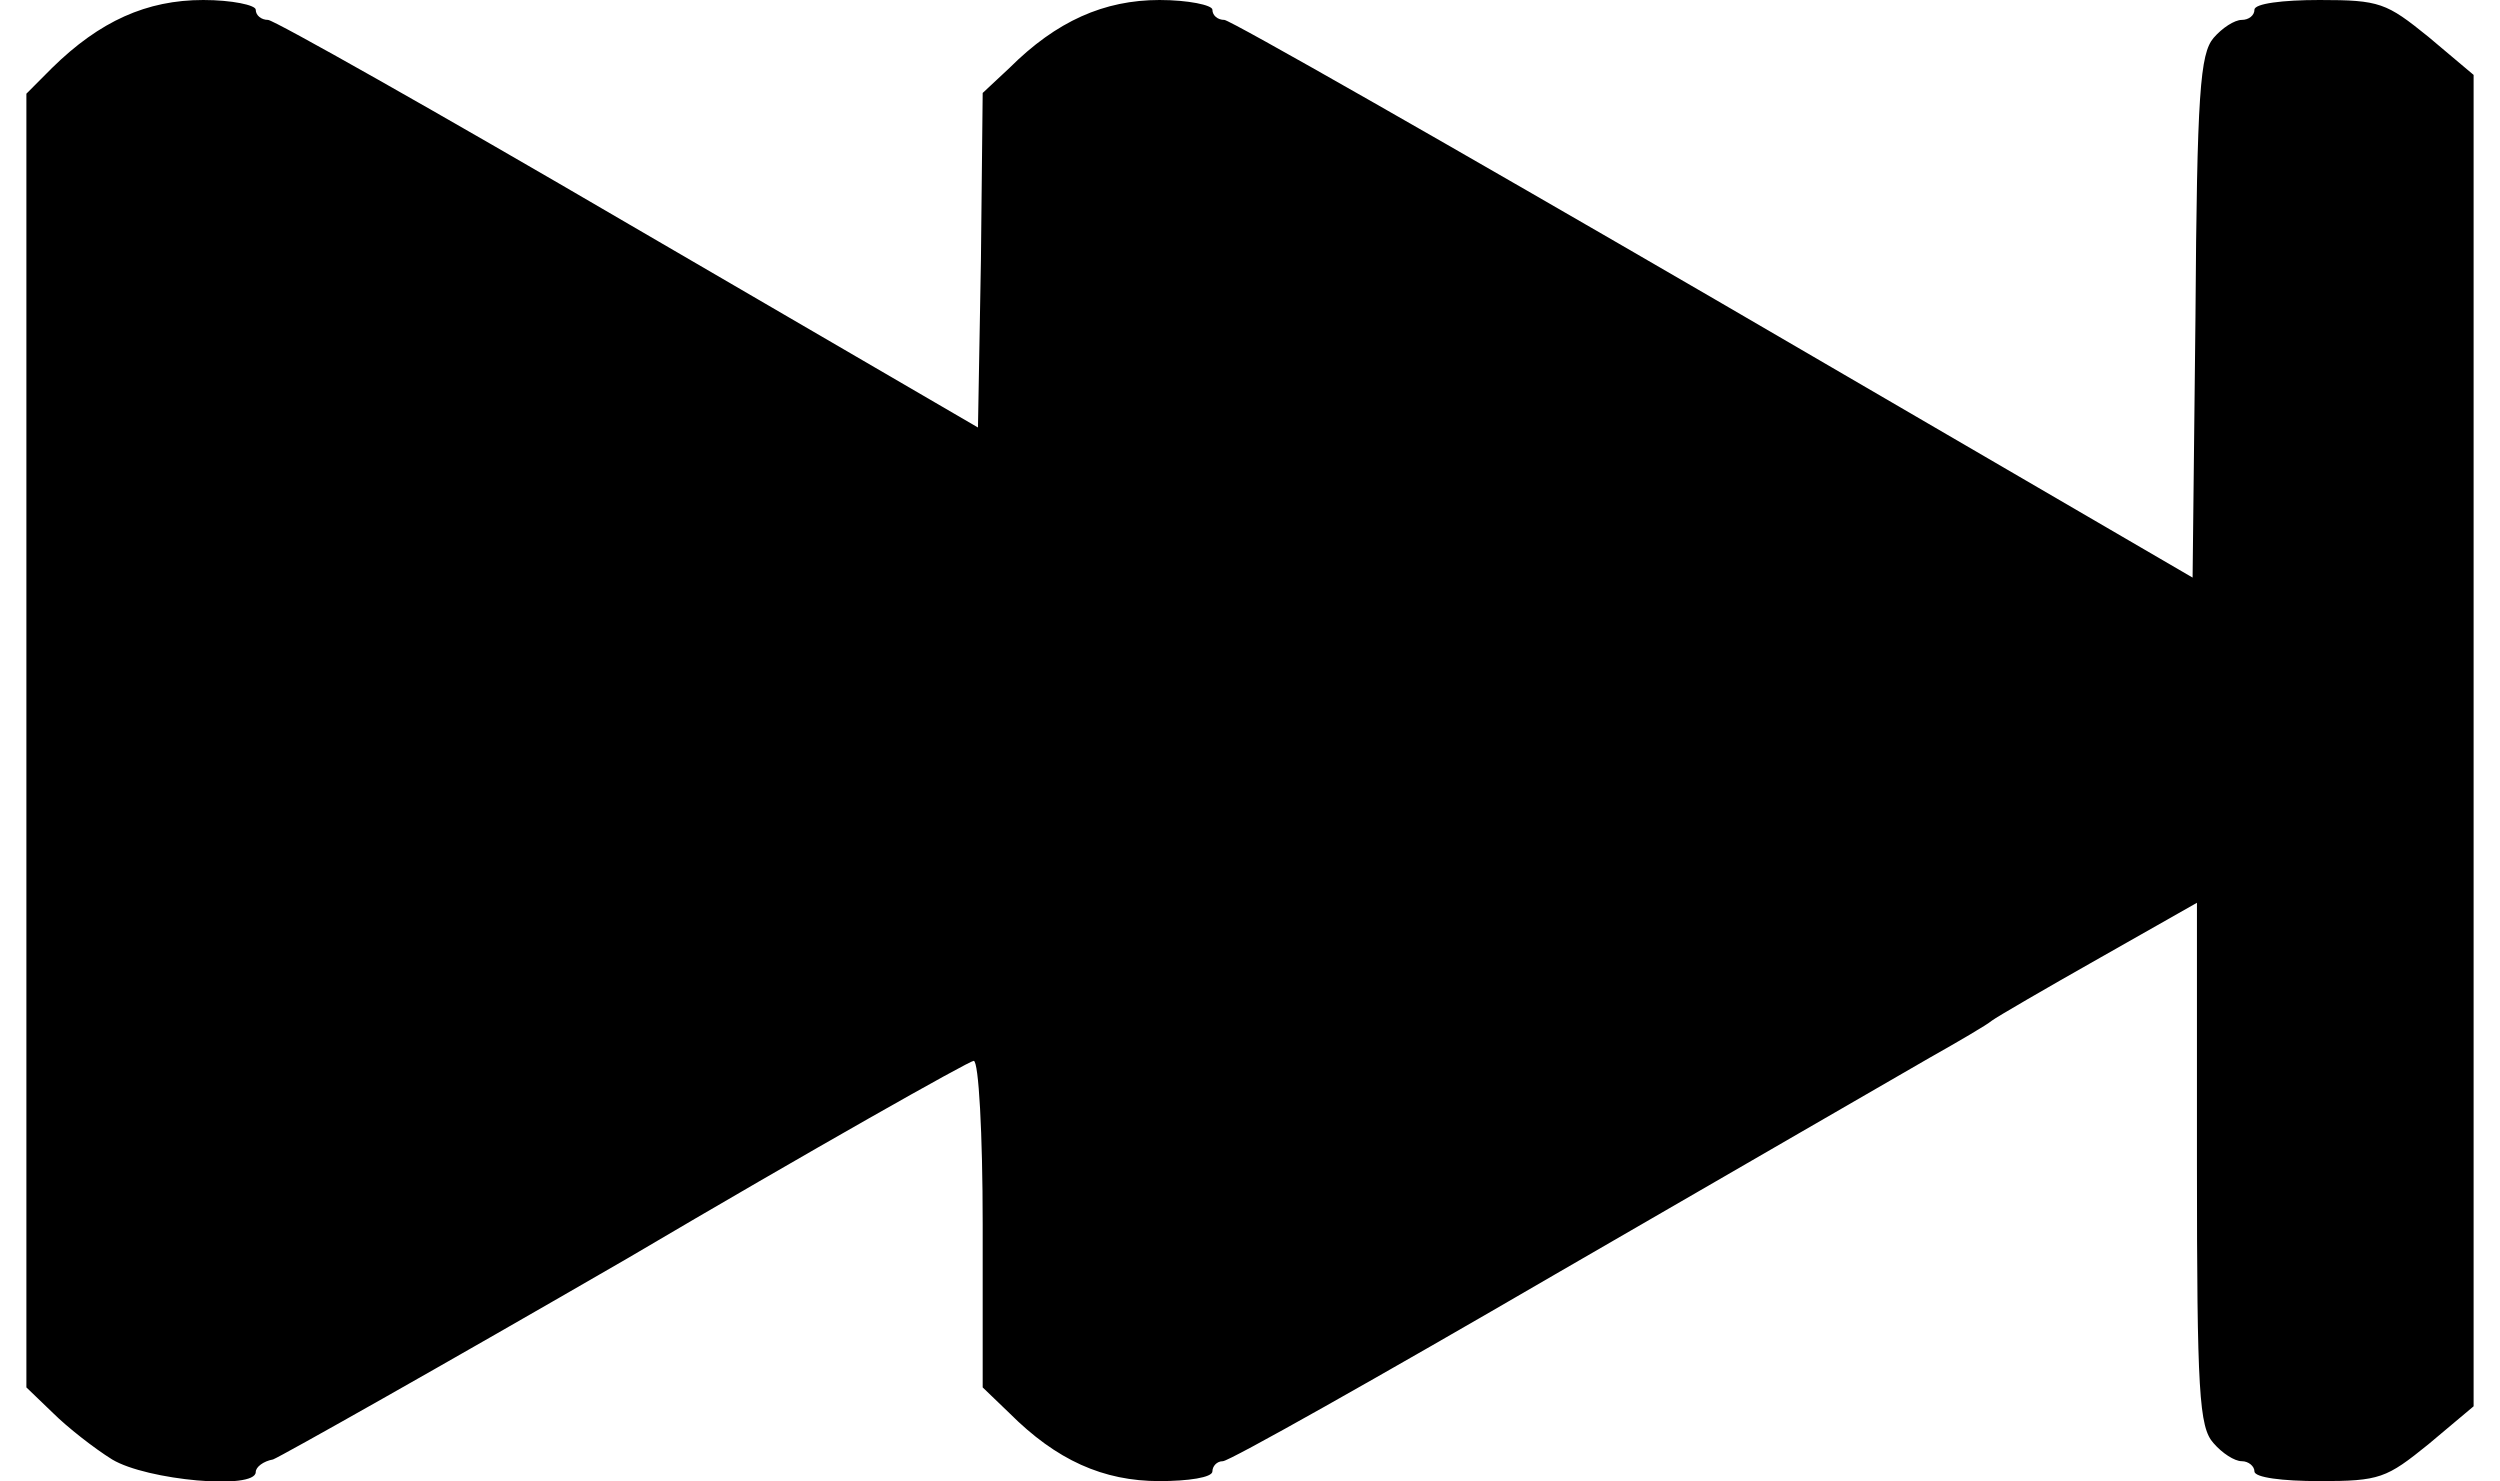 <?xml version="1.0" encoding="UTF-8"?>
<svg xmlns="http://www.w3.org/2000/svg" xmlns:xlink="http://www.w3.org/1999/xlink" width="27px" height="16px" viewBox="0 0 27 16" version="1.1">
<g id="surface1">
<path style=" stroke:none;fill-rule:nonzero;fill:rgb(0%,0%,0%);fill-opacity:1;" d="M 1.211 15.762 C 1.016 15.641 0.727 15.414 0.574 15.262 L 0.285 14.984 L 0.285 1.012 L 0.562 0.734 C 1.078 0.227 1.586 0 2.195 0 C 2.504 0 2.762 0.055 2.762 0.105 C 2.762 0.168 2.824 0.215 2.895 0.215 C 2.957 0.215 4.715 1.207 6.793 2.422 L 10.562 4.617 L 10.594 2.809 L 10.613 1.004 L 10.902 0.734 C 11.41 0.227 11.926 0 12.523 0 C 12.832 0 13.094 0.055 13.094 0.105 C 13.094 0.168 13.152 0.215 13.223 0.215 C 13.285 0.215 15.672 1.578 18.516 3.23 L 23.68 6.238 L 23.711 3.426 C 23.727 0.992 23.762 0.582 23.906 0.41 C 24 0.301 24.133 0.215 24.211 0.215 C 24.285 0.215 24.348 0.168 24.348 0.105 C 24.348 0.039 24.648 0 25.051 0 C 25.703 0 25.773 0.031 26.227 0.398 L 26.715 0.809 L 26.715 15.188 L 26.227 15.598 C 25.773 15.965 25.703 15.996 25.051 15.996 C 24.648 15.996 24.348 15.957 24.348 15.891 C 24.348 15.836 24.285 15.781 24.211 15.781 C 24.133 15.781 24 15.695 23.906 15.586 C 23.75 15.414 23.727 15.035 23.727 12.57 L 23.727 9.75 L 22.68 10.344 C 22.086 10.68 21.57 10.98 21.512 11.023 C 21.457 11.07 21.148 11.25 20.836 11.426 C 20.527 11.605 18.707 12.656 16.797 13.762 C 14.891 14.871 13.277 15.781 13.207 15.781 C 13.141 15.781 13.094 15.836 13.094 15.891 C 13.094 15.957 12.832 15.996 12.523 15.996 C 11.914 15.996 11.41 15.77 10.902 15.262 L 10.613 14.984 L 10.613 13.219 C 10.613 12.246 10.57 11.457 10.516 11.457 C 10.469 11.457 8.785 12.406 6.777 13.59 C 4.766 14.754 3.039 15.727 2.949 15.762 C 2.844 15.781 2.762 15.844 2.762 15.898 C 2.762 16.094 1.586 15.988 1.211 15.762 Z M 1.211 15.762 "/>
</g>
</svg>
